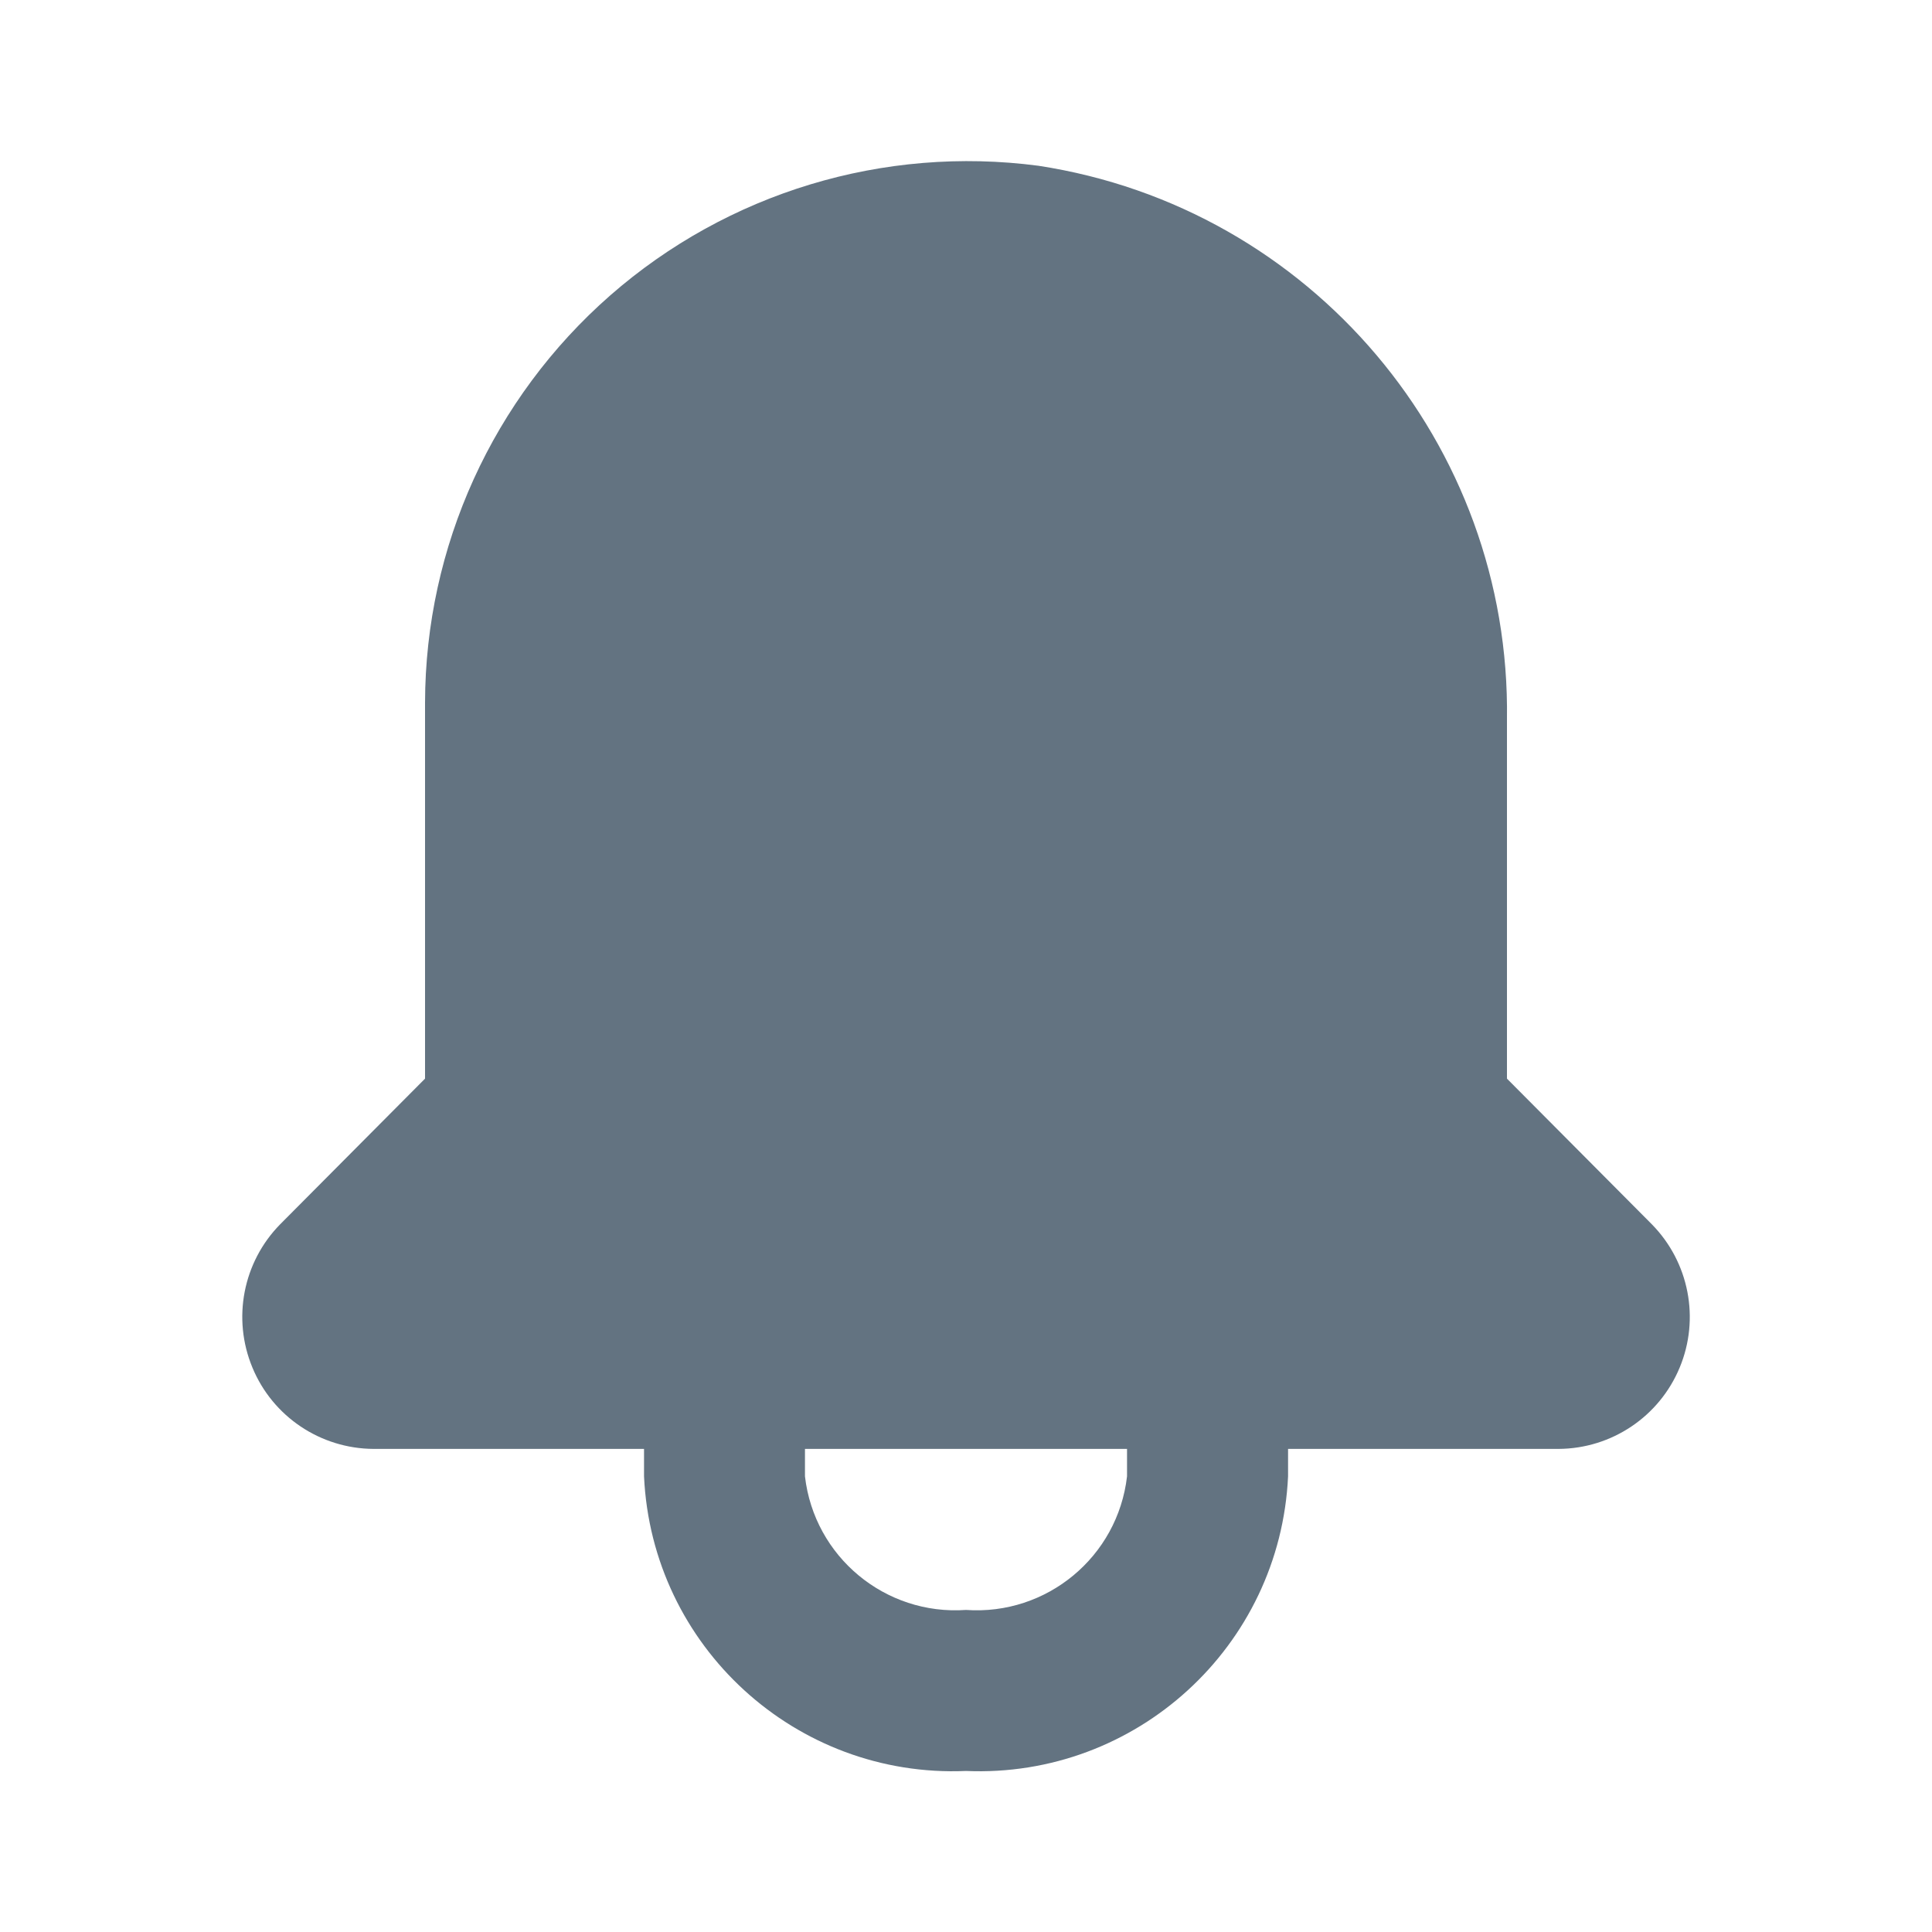 <svg width="20" height="20" viewBox="0 0 20 20" fill="none" xmlns="http://www.w3.org/2000/svg">
<path fill-rule="evenodd" clip-rule="evenodd" d="M15.6 11.166L17.1 12.674C17.485 13.066 17.599 13.65 17.388 14.157C17.177 14.665 16.683 14.996 16.134 14.999H13.334V15.283C13.252 17.044 11.762 18.408 10 18.333C8.239 18.408 6.748 17.044 6.667 15.283V14.999H3.867C3.318 14.996 2.823 14.665 2.613 14.157C2.402 13.65 2.515 13.066 2.9 12.674L4.4 11.166V7.274C4.403 5.659 5.102 4.123 6.317 3.058C7.533 1.994 9.148 1.505 10.75 1.716C13.571 2.148 15.641 4.596 15.6 7.449V11.166ZM10 16.666C10.836 16.725 11.571 16.116 11.667 15.283V14.999H8.333V15.283C8.429 16.116 9.164 16.725 10 16.666Z" fill="#637381"/>
</svg>
